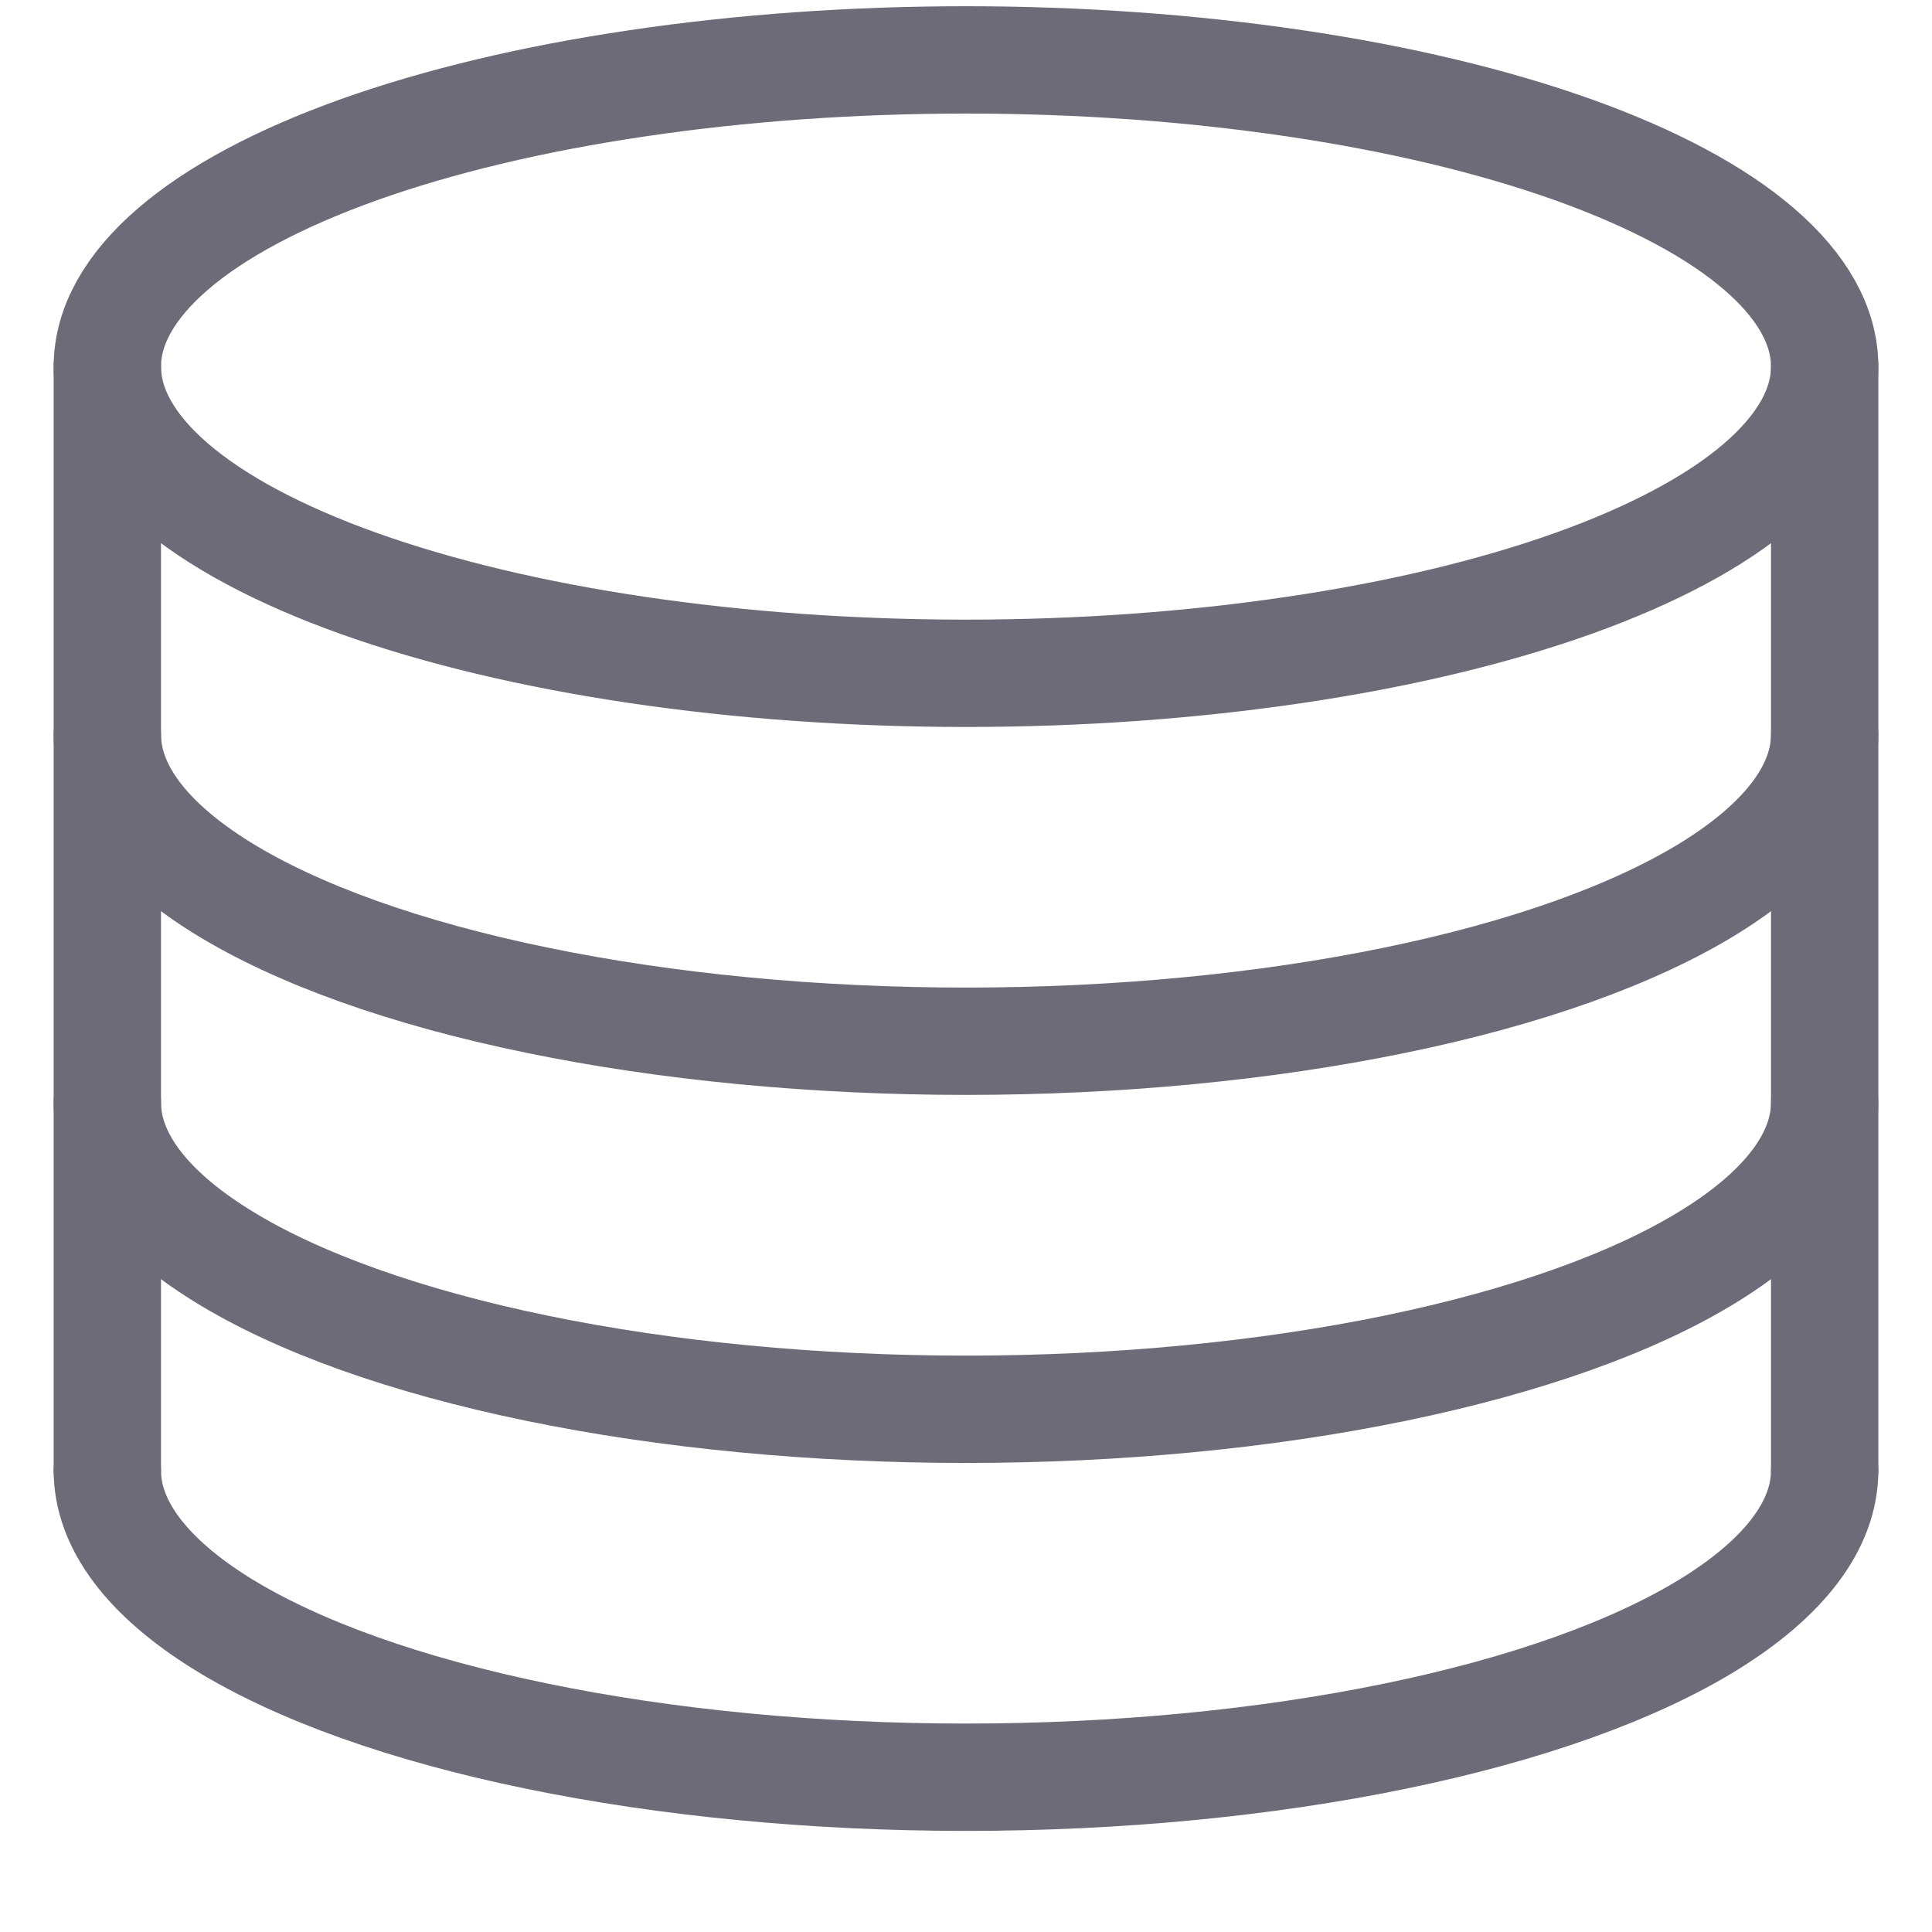 <svg width="18" height="18" viewBox="0 0 18 18" fill="none" xmlns="http://www.w3.org/2000/svg">
<path d="M17 3.415C17 3.791 16.793 4.162 16.391 4.509C15.989 4.856 15.4 5.17 14.657 5.436C13.914 5.701 13.032 5.912 12.062 6.055C11.091 6.199 10.051 6.273 9 6.273C6.878 6.273 4.843 5.972 3.343 5.436C1.843 4.9 1 4.173 1 3.415C1 3.04 1.207 2.669 1.609 2.322C2.011 1.975 2.6 1.661 3.343 1.395C4.086 1.13 4.968 0.919 5.939 0.776C6.909 0.632 7.949 0.558 9 0.558C10.051 0.558 11.091 0.632 12.062 0.776C13.032 0.919 13.914 1.13 14.657 1.395C15.4 1.661 15.989 1.975 16.391 2.322C16.793 2.669 17 3.04 17 3.415Z" stroke="#6D6B77" stroke-linecap="round" stroke-linejoin="round"/>
<path d="M17 13.701C17 14.203 16.63 14.695 15.928 15.13C15.226 15.564 14.216 15.925 13 16.175C11.784 16.426 10.404 16.558 9 16.558C7.596 16.558 6.216 16.426 5 16.175C3.784 15.925 2.774 15.564 2.072 15.13C1.37 14.695 1 14.203 1 13.701" stroke="#6D6B77" stroke-linecap="round" stroke-linejoin="round"/>
<path d="M17 10.273C17 10.774 16.63 11.267 15.928 11.701C15.226 12.136 14.216 12.496 13 12.747C11.784 12.998 10.404 13.13 9 13.13C7.596 13.13 6.216 12.998 5 12.747C3.784 12.496 2.774 12.136 2.072 11.701C1.37 11.267 1 10.774 1 10.273" stroke="#6D6B77" stroke-linecap="round" stroke-linejoin="round"/>
<path d="M17 6.844C17 7.346 16.63 7.838 15.928 8.273C15.226 8.707 14.216 9.068 13 9.318C11.784 9.569 10.404 9.701 9 9.701C7.596 9.701 6.216 9.569 5 9.318C3.784 9.068 2.774 8.707 2.072 8.273C1.37 7.838 1 7.346 1 6.844" stroke="#6D6B77" stroke-linecap="round" stroke-linejoin="round"/>
<path d="M1 3.416V13.701" stroke="#6D6B77" stroke-linecap="round" stroke-linejoin="round"/>
<path d="M17 3.416V13.701" stroke="#6D6B77" stroke-linecap="round" stroke-linejoin="round"/>
</svg>
